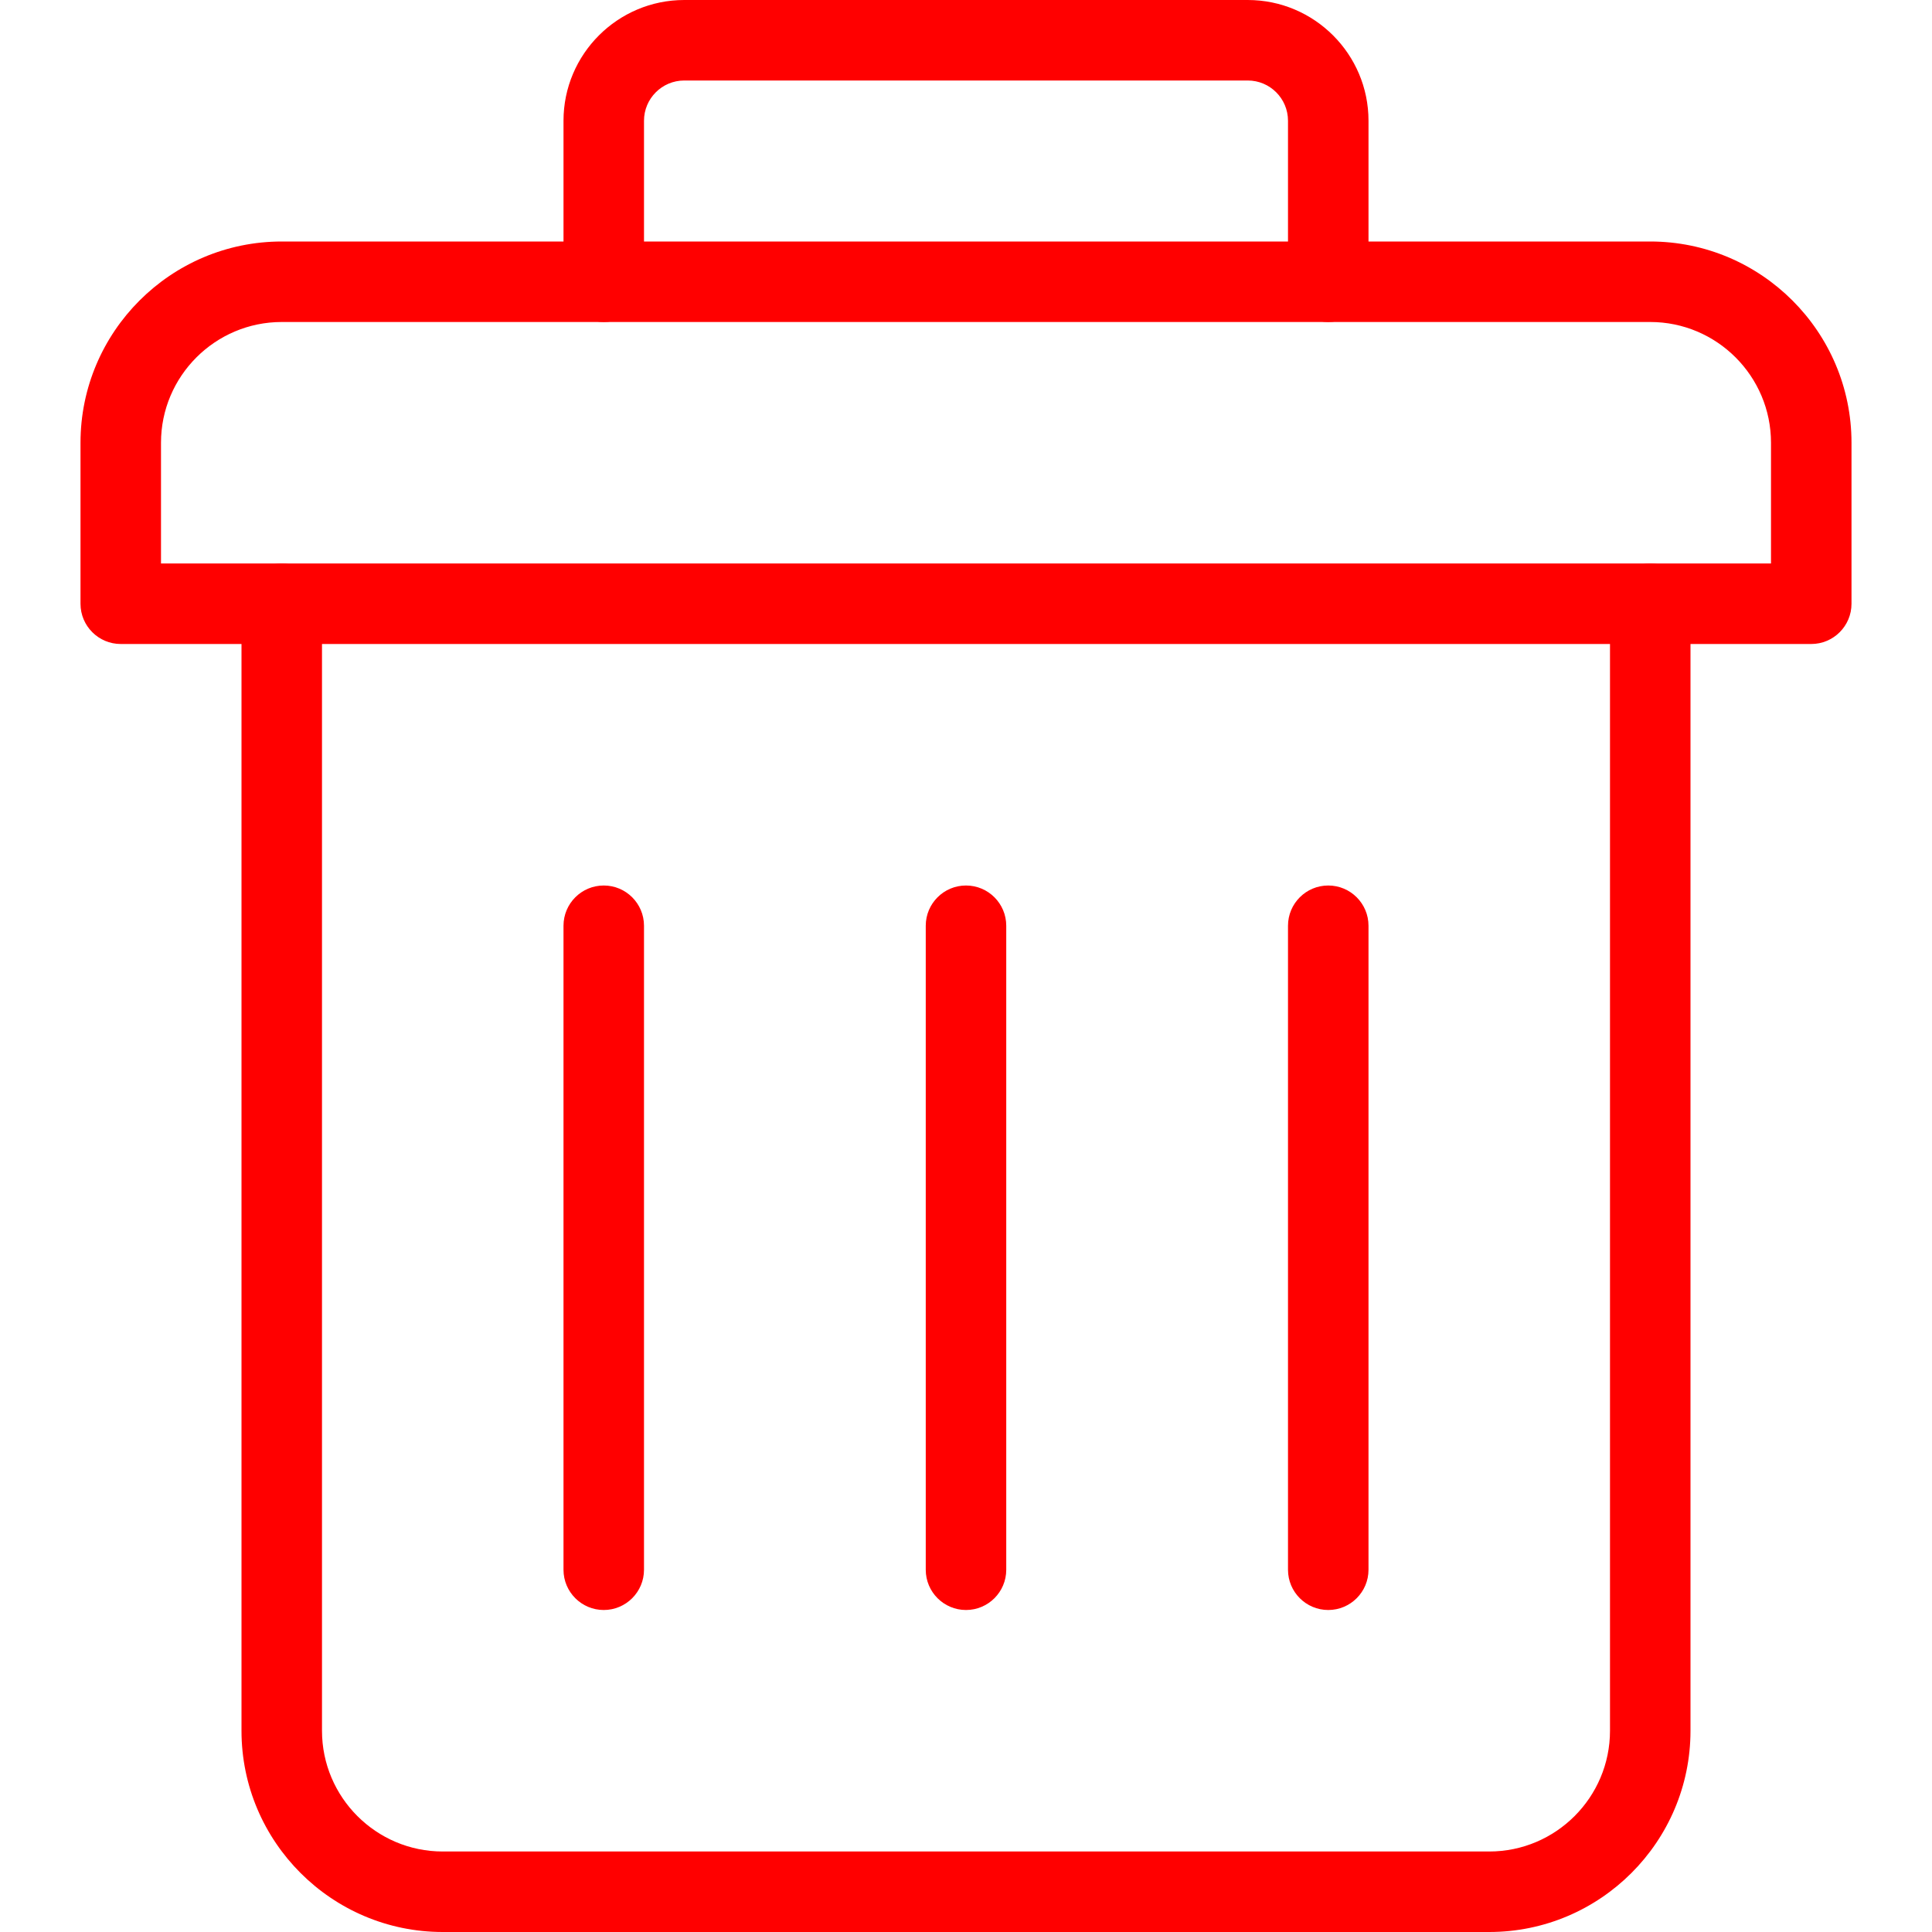 <svg id="light" enable-background="new 0 0 24 24" fill="#ff0000" height="512" viewBox="0 0 24 24" width="512" xmlns="http://www.w3.org/2000/svg"><g><path d="m18.5 24h-13c-1.378 0-2.5-1.122-2.5-2.5v-14c0-.276.224-.5.5-.5s.5.224.5.5v14c0 .827.673 1.5 1.5 1.5h13c.827 0 1.5-.673 1.5-1.5v-14c0-.276.224-.5.5-.5s.5.224.5.5v14c0 1.378-1.122 2.5-2.5 2.5z"/></g><g><path d="m22.5 8h-21c-.276 0-.5-.224-.5-.5v-2c0-1.378 1.122-2.5 2.5-2.5h17c1.378 0 2.5 1.122 2.5 2.5v2c0 .276-.224.5-.5.5zm-20.5-1h20v-1.5c0-.827-.673-1.5-1.5-1.5h-17c-.827 0-1.5.673-1.5 1.5z"/></g><g><path d="m16.5 4c-.276 0-.5-.224-.5-.5v-2c0-.276-.224-.5-.5-.5h-7c-.276 0-.5.224-.5.5v2c0 .276-.224.5-.5.5s-.5-.224-.5-.5v-2c0-.827.673-1.5 1.5-1.5h7c.827 0 1.5.673 1.5 1.5v2c0 .276-.224.5-.5.5z"/></g><g><path d="m12 20c-.276 0-.5-.224-.5-.5v-8c0-.276.224-.5.5-.5s.5.224.5.5v8c0 .276-.224.5-.5.5z"/></g><g><path d="m7.5 20c-.276 0-.5-.224-.5-.5v-8c0-.276.224-.5.5-.5s.5.224.5.5v8c0 .276-.224.5-.5.5z"/></g><g><path d="m16.5 20c-.276 0-.5-.224-.5-.5v-8c0-.276.224-.5.5-.5s.5.224.5.5v8c0 .276-.224.5-.5.5z"/></g></svg>